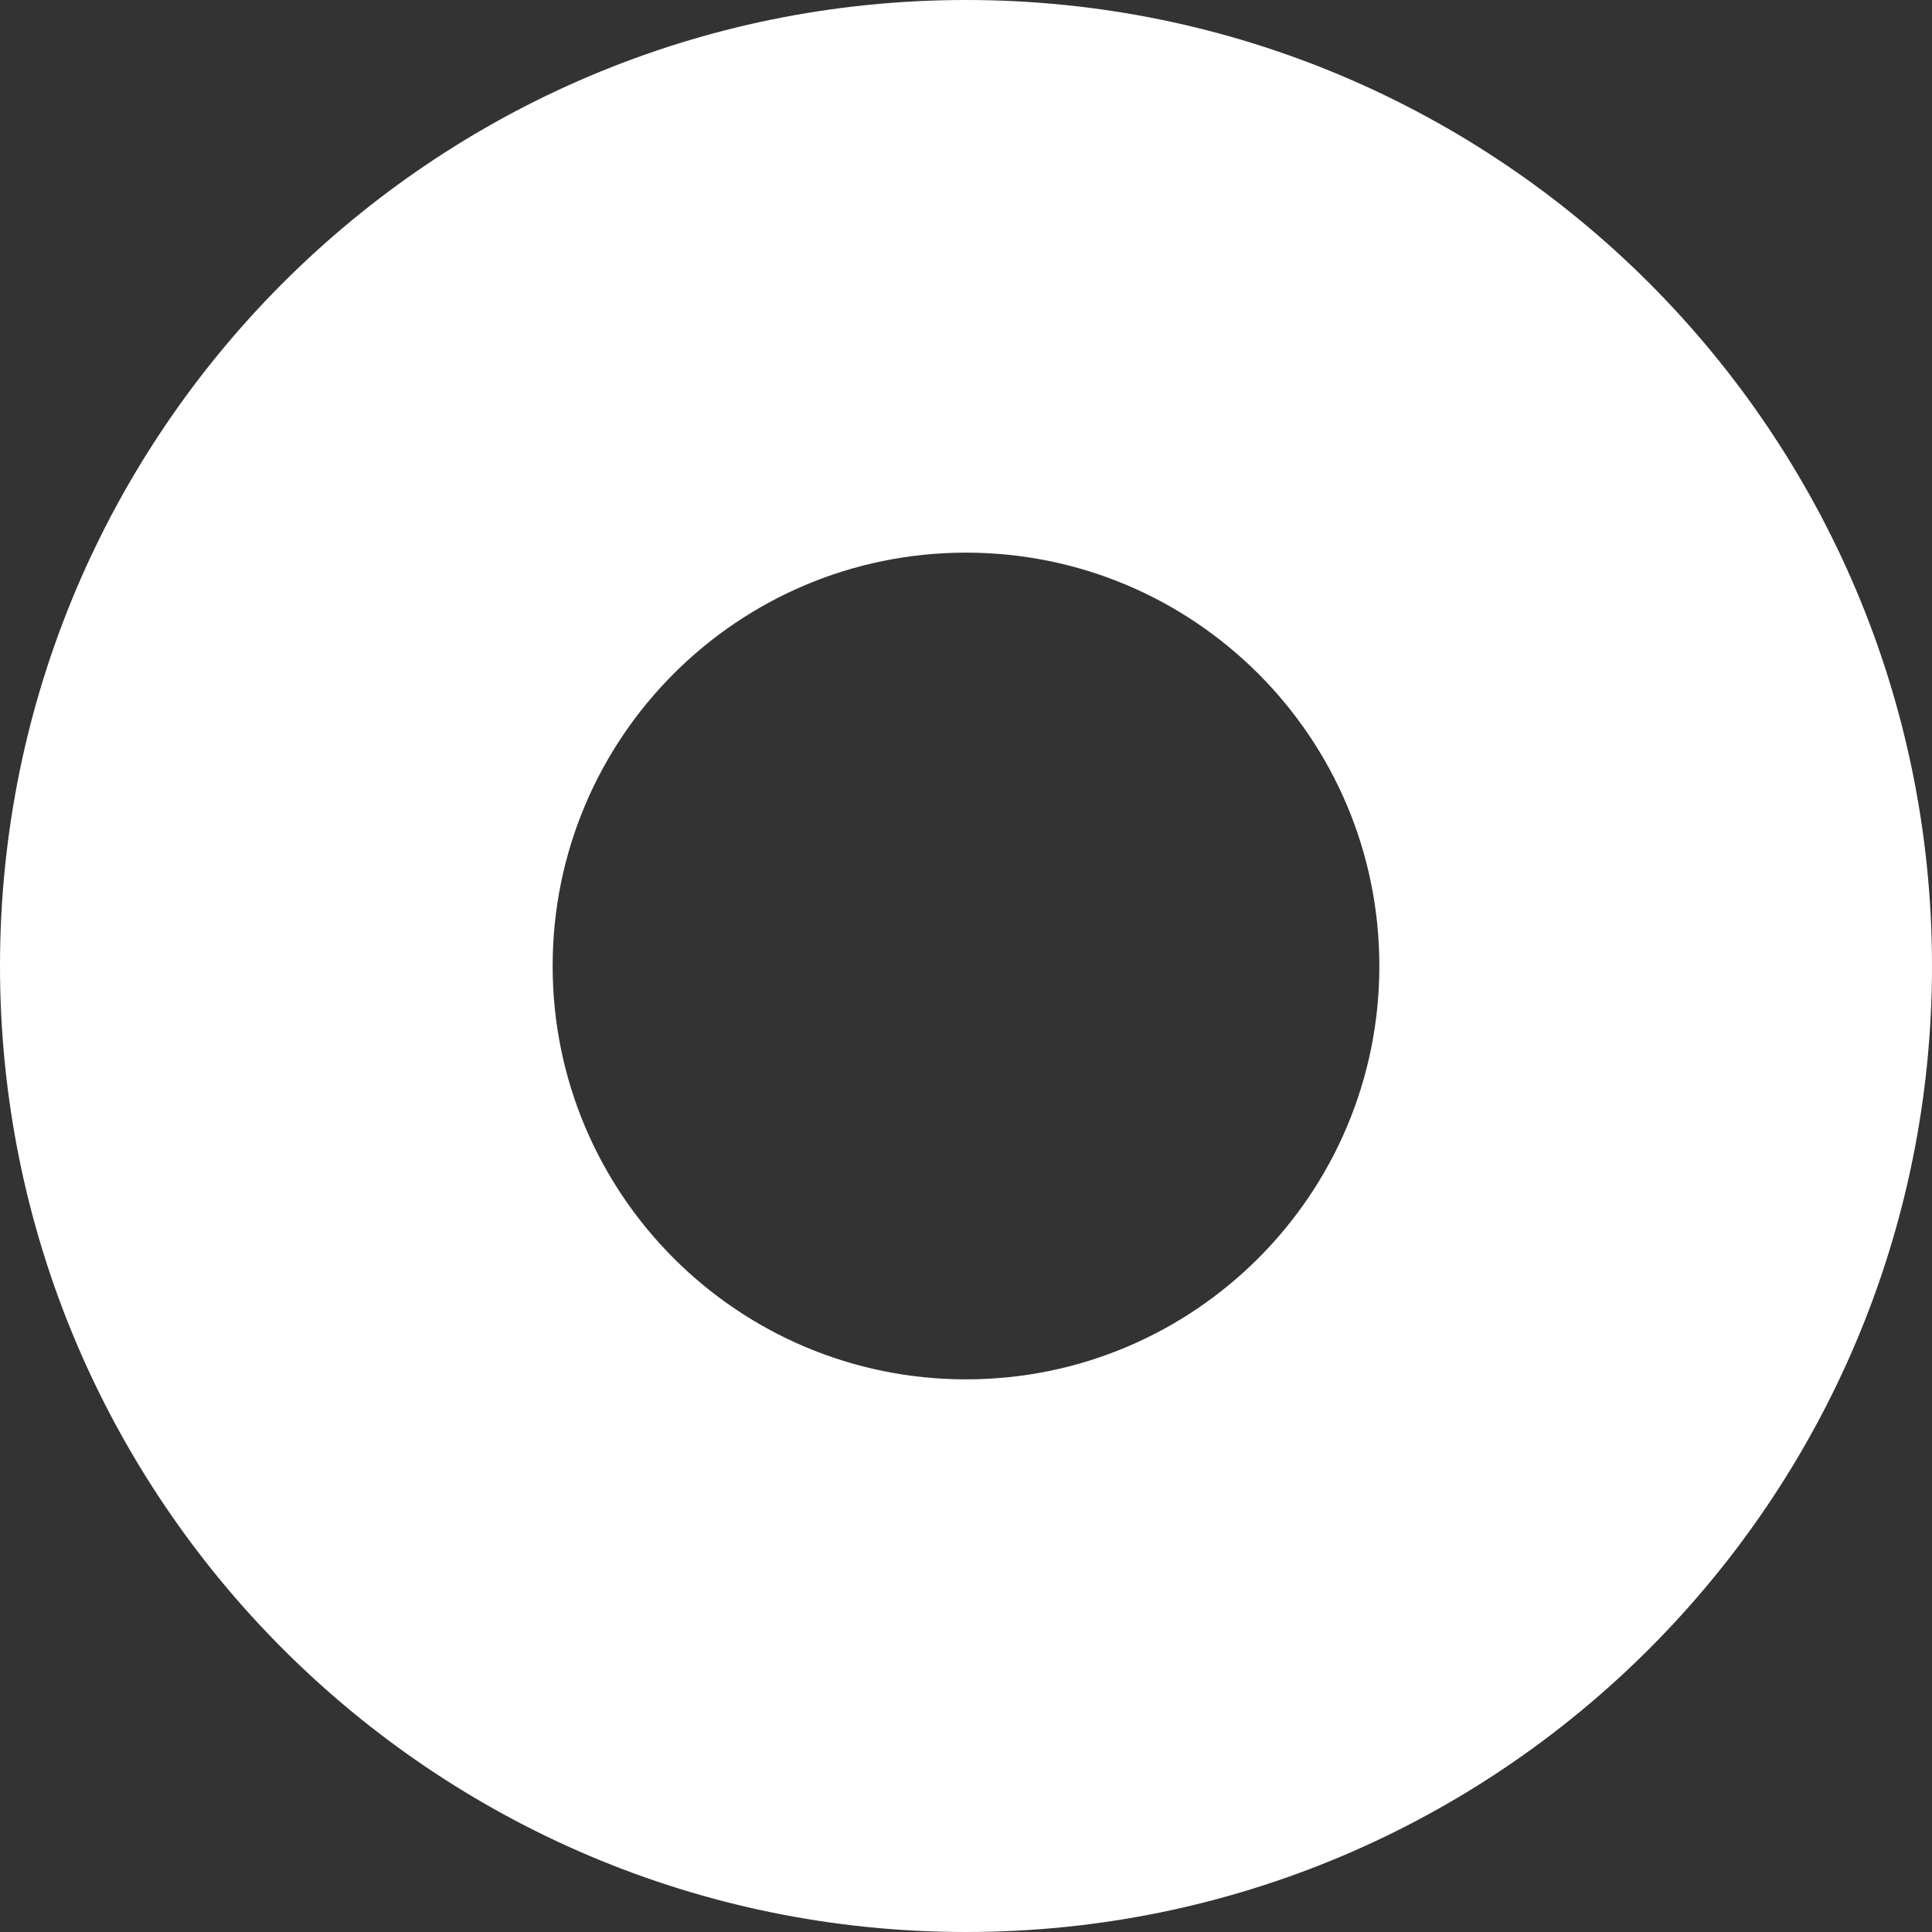 <?xml version="1.0" encoding="utf-8"?>
<!-- Generator: Adobe Illustrator 16.0.0, SVG Export Plug-In . SVG Version: 6.00 Build 0)  -->
<!DOCTYPE svg PUBLIC "-//W3C//DTD SVG 1.1//EN" "http://www.w3.org/Graphics/SVG/1.1/DTD/svg11.dtd">
<svg version="1.1" id="Layer_1" xmlns="http://www.w3.org/2000/svg" xmlns:xlink="http://www.w3.org/1999/xlink" x="0px" y="0px"
	 width="20px" height="20px" viewBox="0 0 20 20" enable-background="new 0 0 20 20" xml:space="preserve">
<rect x="0" y="0" width="20" height="20" fill="#333333" stroke="none"/>
<path fill="#FFFFFF" enable-background="new    " d="M20,10c0,5.521-4.477,10-10,10C4.477,20,0,15.521,0,10C0,4.477,4.477,0,10,0
	C15.523,0,20,4.477,20,10z M10,5.721c-2.363,0-4.279,1.915-4.279,4.279c0,2.363,1.916,4.279,4.279,4.279
	c2.363,0,4.279-1.916,4.279-4.279C14.279,7.636,12.363,5.721,10,5.721z"/>
</svg>
